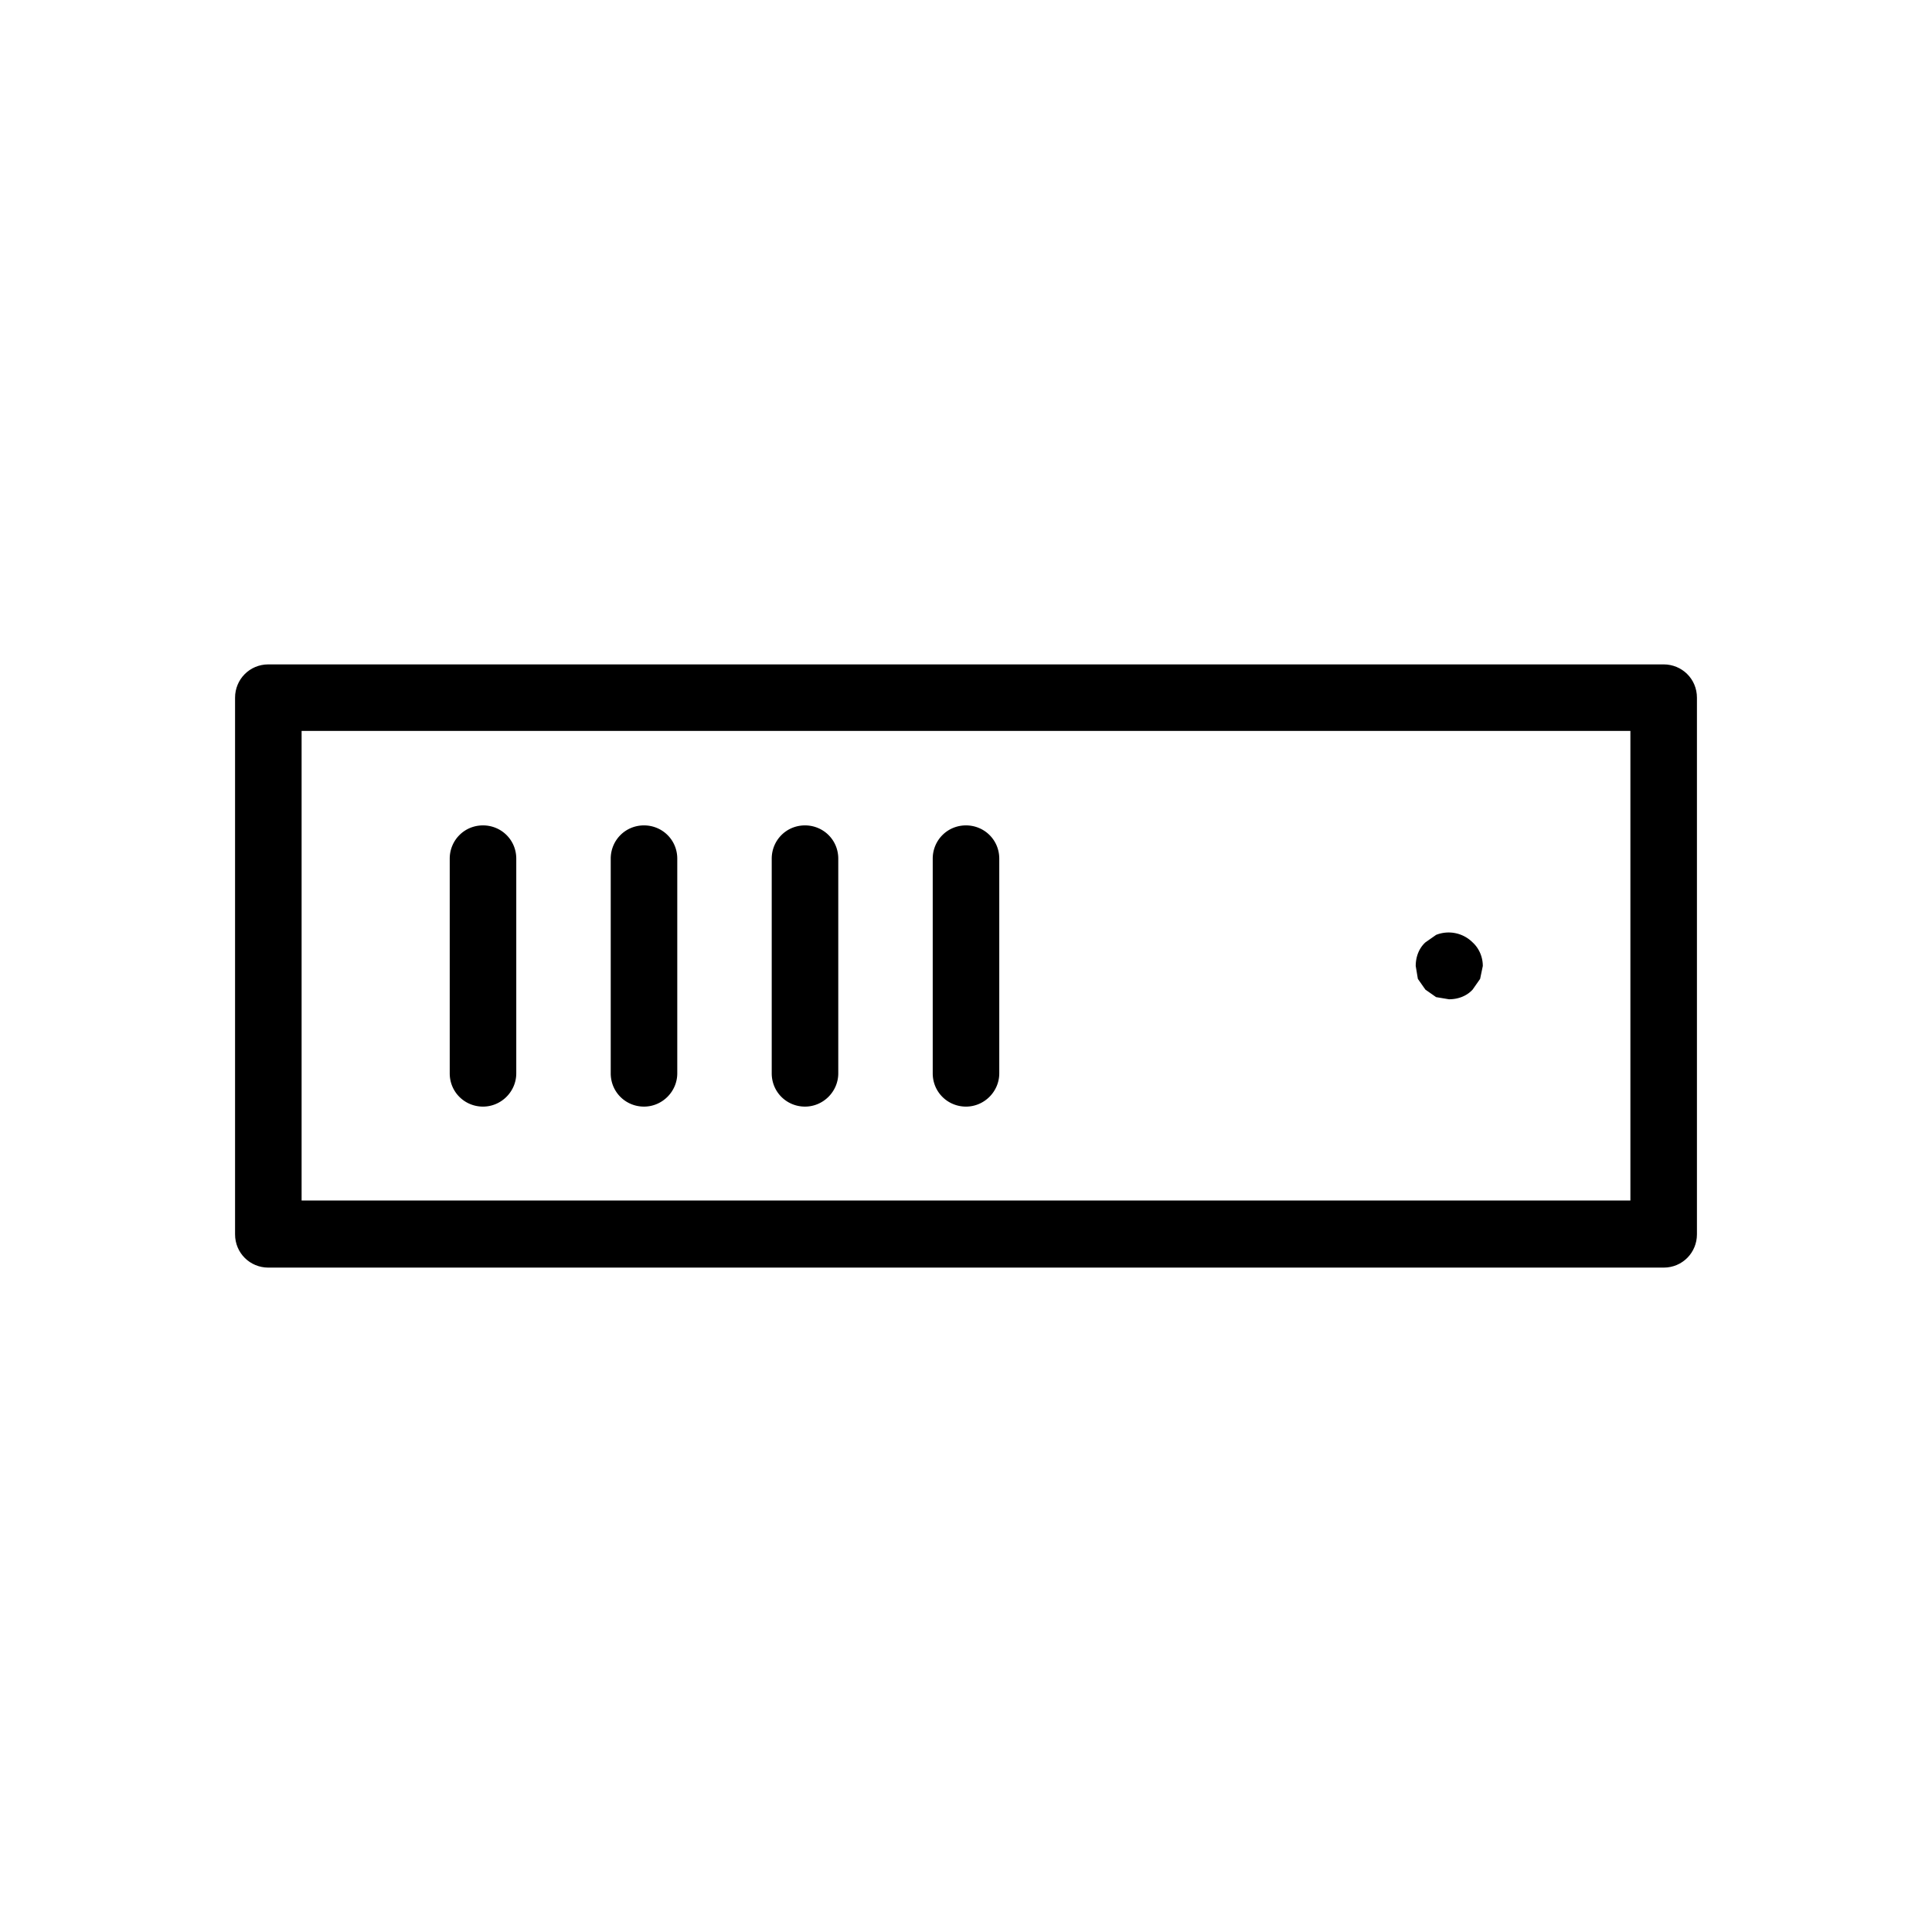 <svg id="uuid-60646bd8-9614-4bd9-a9b5-e143b87d17a2" xmlns="http://www.w3.org/2000/svg" viewBox="0 0 36 36">
  <defs>
    <style>
      .uuid-fa6074ea-5b61-490a-8e33-bfb91fc18de5{stroke-width:0}
    </style>
  </defs>
  <g id="uuid-f351e931-bf73-43d4-ab87-69f52ef6a390">
    <path class="uuid-fa6074ea-5b61-490a-8e33-bfb91fc18de5" d="M5 23.62h26c.35 0 .62-.28.62-.62V13c0-.35-.28-.62-.62-.62H5c-.35 0-.62.28-.62.62v10c0 .35.28.62.62.62Zm.62-10h24.76v8.75H5.62v-8.75Z"/>
    <path class="uuid-fa6074ea-5b61-490a-8e33-bfb91fc18de5" d="M9 15.38c-.35 0-.62.28-.62.62v4c0 .35.28.62.62.62s.62-.28.62-.62v-4c0-.35-.28-.62-.62-.62Zm3 0c-.35 0-.62.28-.62.62v4c0 .35.28.62.62.62s.62-.28.62-.62v-4c0-.35-.28-.62-.62-.62Zm3 0c-.35 0-.62.28-.62.62v4c0 .35.28.62.62.62s.62-.28.62-.62v-4c0-.35-.28-.62-.62-.62Zm3 0c-.35 0-.62.28-.62.62v4c0 .35.28.62.62.62s.62-.28.62-.62v-4c0-.35-.28-.62-.62-.62Zm8.76 2.04-.2.14c-.12.11-.18.27-.18.44l.04.24.14.2.2.14.24.04c.17 0 .33-.06.44-.18l.14-.2.05-.24c0-.17-.07-.33-.19-.44a.633.633 0 0 0-.68-.14Z"/>
  </g>
</svg>
